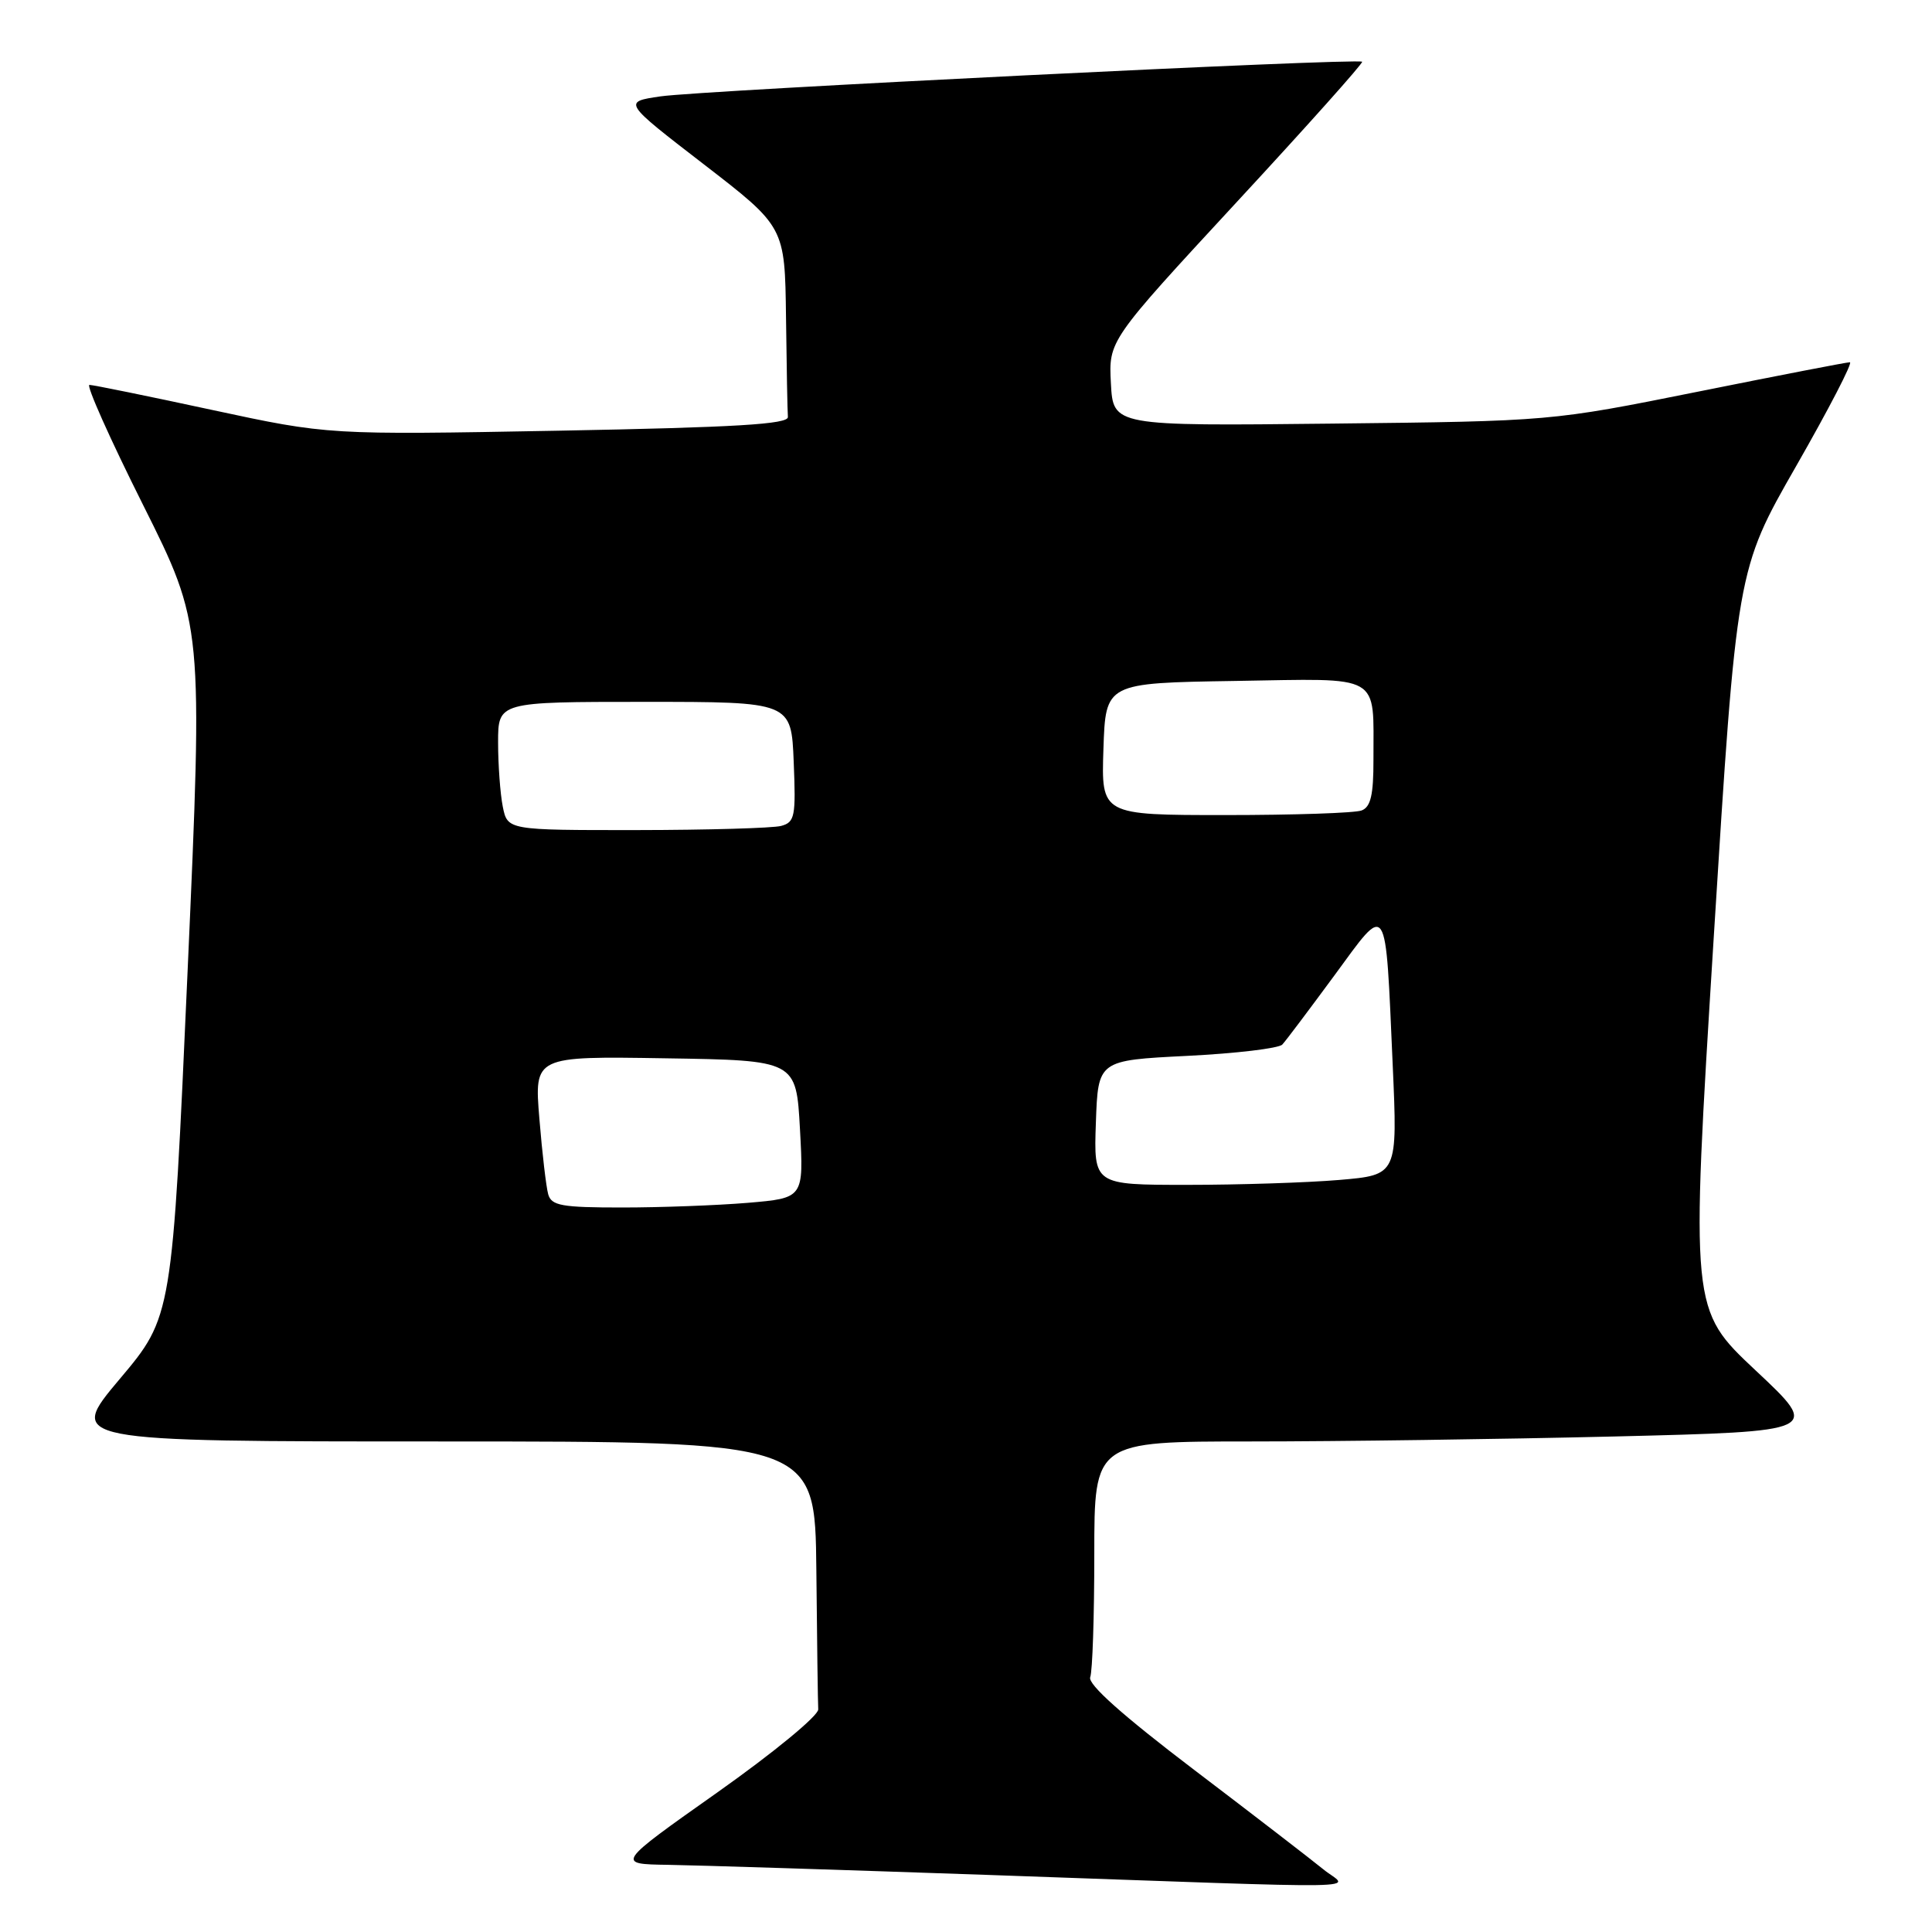 <?xml version="1.0" encoding="UTF-8" standalone="no"?>
<!DOCTYPE svg PUBLIC "-//W3C//DTD SVG 1.1//EN" "http://www.w3.org/Graphics/SVG/1.1/DTD/svg11.dtd" >
<svg xmlns="http://www.w3.org/2000/svg" xmlns:xlink="http://www.w3.org/1999/xlink" version="1.1" viewBox="0 0 256 256">
 <g >
 <path fill="currentColor"
d=" M 175.33 247.68 C 173.77 246.41 166.07 240.47 158.21 234.50 C 148.74 227.30 144.11 223.17 144.46 222.24 C 144.76 221.47 145.00 214.12 145.00 205.92 C 145.00 191.00 145.00 191.00 165.84 191.00 C 177.30 191.00 198.96 190.70 213.96 190.34 C 241.25 189.67 241.25 189.67 232.63 181.59 C 224.01 173.50 224.01 173.50 227.06 124.51 C 230.12 75.52 230.12 75.52 238.00 61.76 C 242.33 54.19 245.54 48.00 245.12 48.00 C 244.70 48.00 235.62 49.76 224.93 51.91 C 205.50 55.81 205.50 55.81 176.50 56.13 C 147.50 56.45 147.50 56.45 147.20 50.79 C 146.90 45.13 146.90 45.13 163.84 26.81 C 173.16 16.74 180.65 8.36 180.49 8.18 C 180.02 7.67 93.03 11.97 87.52 12.77 C 82.53 13.50 82.53 13.50 93.27 21.78 C 104.00 30.06 104.00 30.06 104.15 42.03 C 104.23 48.61 104.34 54.56 104.40 55.25 C 104.48 56.21 97.51 56.63 74.00 57.07 C 43.50 57.63 43.50 57.63 28.11 54.32 C 19.64 52.49 12.32 51.00 11.85 51.00 C 11.38 51.00 14.57 58.15 18.95 66.89 C 26.90 82.79 26.90 82.79 24.86 128.63 C 22.82 174.47 22.82 174.47 15.86 182.73 C 8.90 191.00 8.90 191.00 58.45 191.00 C 108.00 191.00 108.00 191.00 108.17 208.00 C 108.26 217.35 108.37 225.67 108.42 226.50 C 108.46 227.33 102.54 232.21 95.06 237.50 C 81.61 247.00 81.61 247.00 88.56 247.10 C 92.38 247.16 111.47 247.76 131.00 248.44 C 184.24 250.31 178.65 250.41 175.33 247.68 Z  M 72.64 158.25 C 72.37 157.29 71.84 152.78 71.47 148.23 C 70.79 139.95 70.79 139.95 88.14 140.23 C 105.50 140.50 105.50 140.50 106.00 149.63 C 106.50 158.75 106.50 158.75 99.10 159.38 C 95.03 159.72 87.52 160.00 82.42 160.00 C 74.43 160.00 73.07 159.76 72.64 158.25 Z  M 145.21 148.75 C 145.50 140.50 145.50 140.50 157.29 139.91 C 163.77 139.59 169.45 138.91 169.91 138.41 C 170.38 137.91 173.47 133.79 176.80 129.27 C 183.96 119.51 183.55 118.88 184.54 141.10 C 185.19 155.69 185.19 155.69 177.45 156.35 C 173.18 156.71 164.12 157.00 157.31 157.00 C 144.92 157.00 144.92 157.00 145.21 148.75 Z  M 66.62 106.88 C 66.28 105.16 66.00 101.33 66.00 98.38 C 66.00 93.00 66.00 93.00 85.42 93.00 C 104.85 93.00 104.85 93.00 105.17 100.95 C 105.47 108.20 105.32 108.95 103.50 109.44 C 102.40 109.73 93.79 109.98 84.38 109.99 C 67.25 110.00 67.25 110.00 66.62 106.88 Z  M 146.21 99.25 C 146.50 90.50 146.50 90.50 163.63 90.23 C 183.34 89.91 181.96 89.13 181.99 100.64 C 182.00 105.33 181.63 106.93 180.42 107.39 C 179.55 107.73 171.43 108.00 162.38 108.00 C 145.92 108.00 145.92 108.00 146.21 99.25 Z "/>
</g>
</svg>
